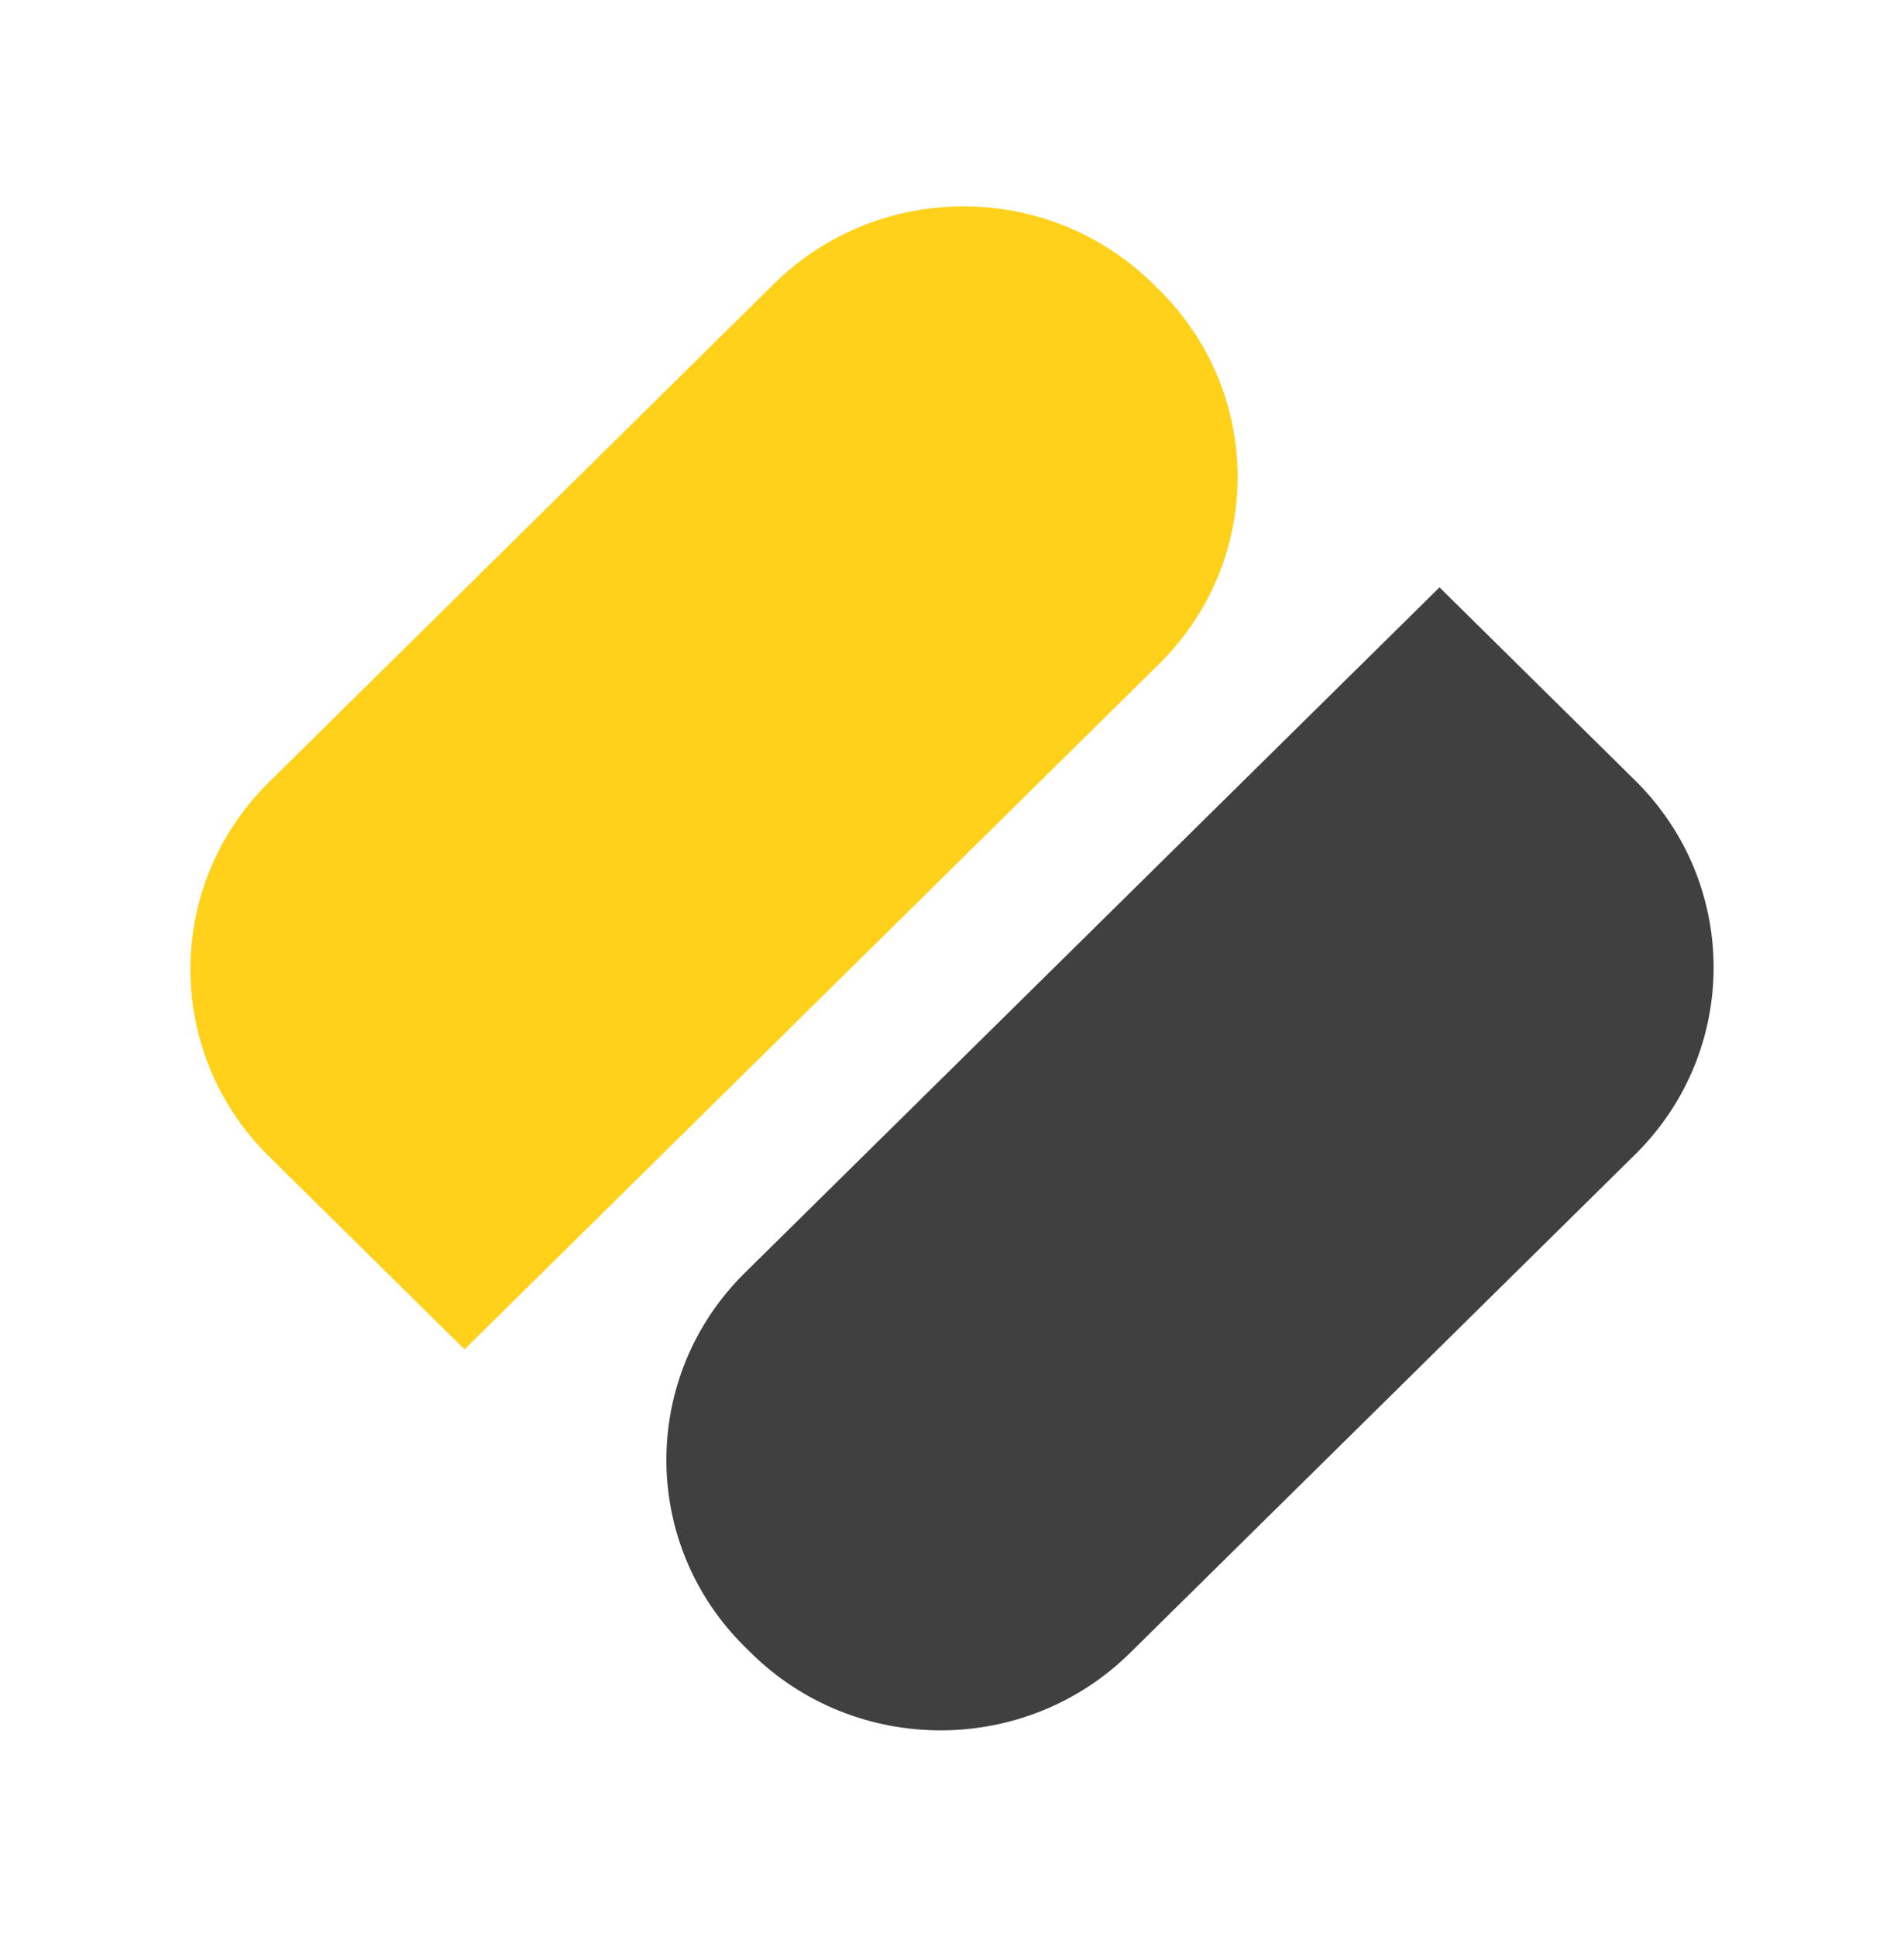 <svg width="60" height="61" viewBox="0 0 60 61" fill="none" xmlns="http://www.w3.org/2000/svg">
<path d="M36.526 20.912L14.638 42.5L8.474 36.42C5.175 33.166 5.175 27.891 8.474 24.637L24.389 8.94C27.688 5.687 33.036 5.687 36.334 8.94L36.526 9.129C39.825 12.383 39.825 17.658 36.526 20.912Z" fill="#FFD11A"/>
<path d="M23.474 40.088L45.362 18.5L51.526 24.58C54.825 27.834 54.825 33.109 51.526 36.363L35.611 52.06C32.312 55.313 26.964 55.313 23.666 52.06L23.474 51.871C20.175 48.617 20.175 43.342 23.474 40.088Z" fill="#404040"/>
</svg>
